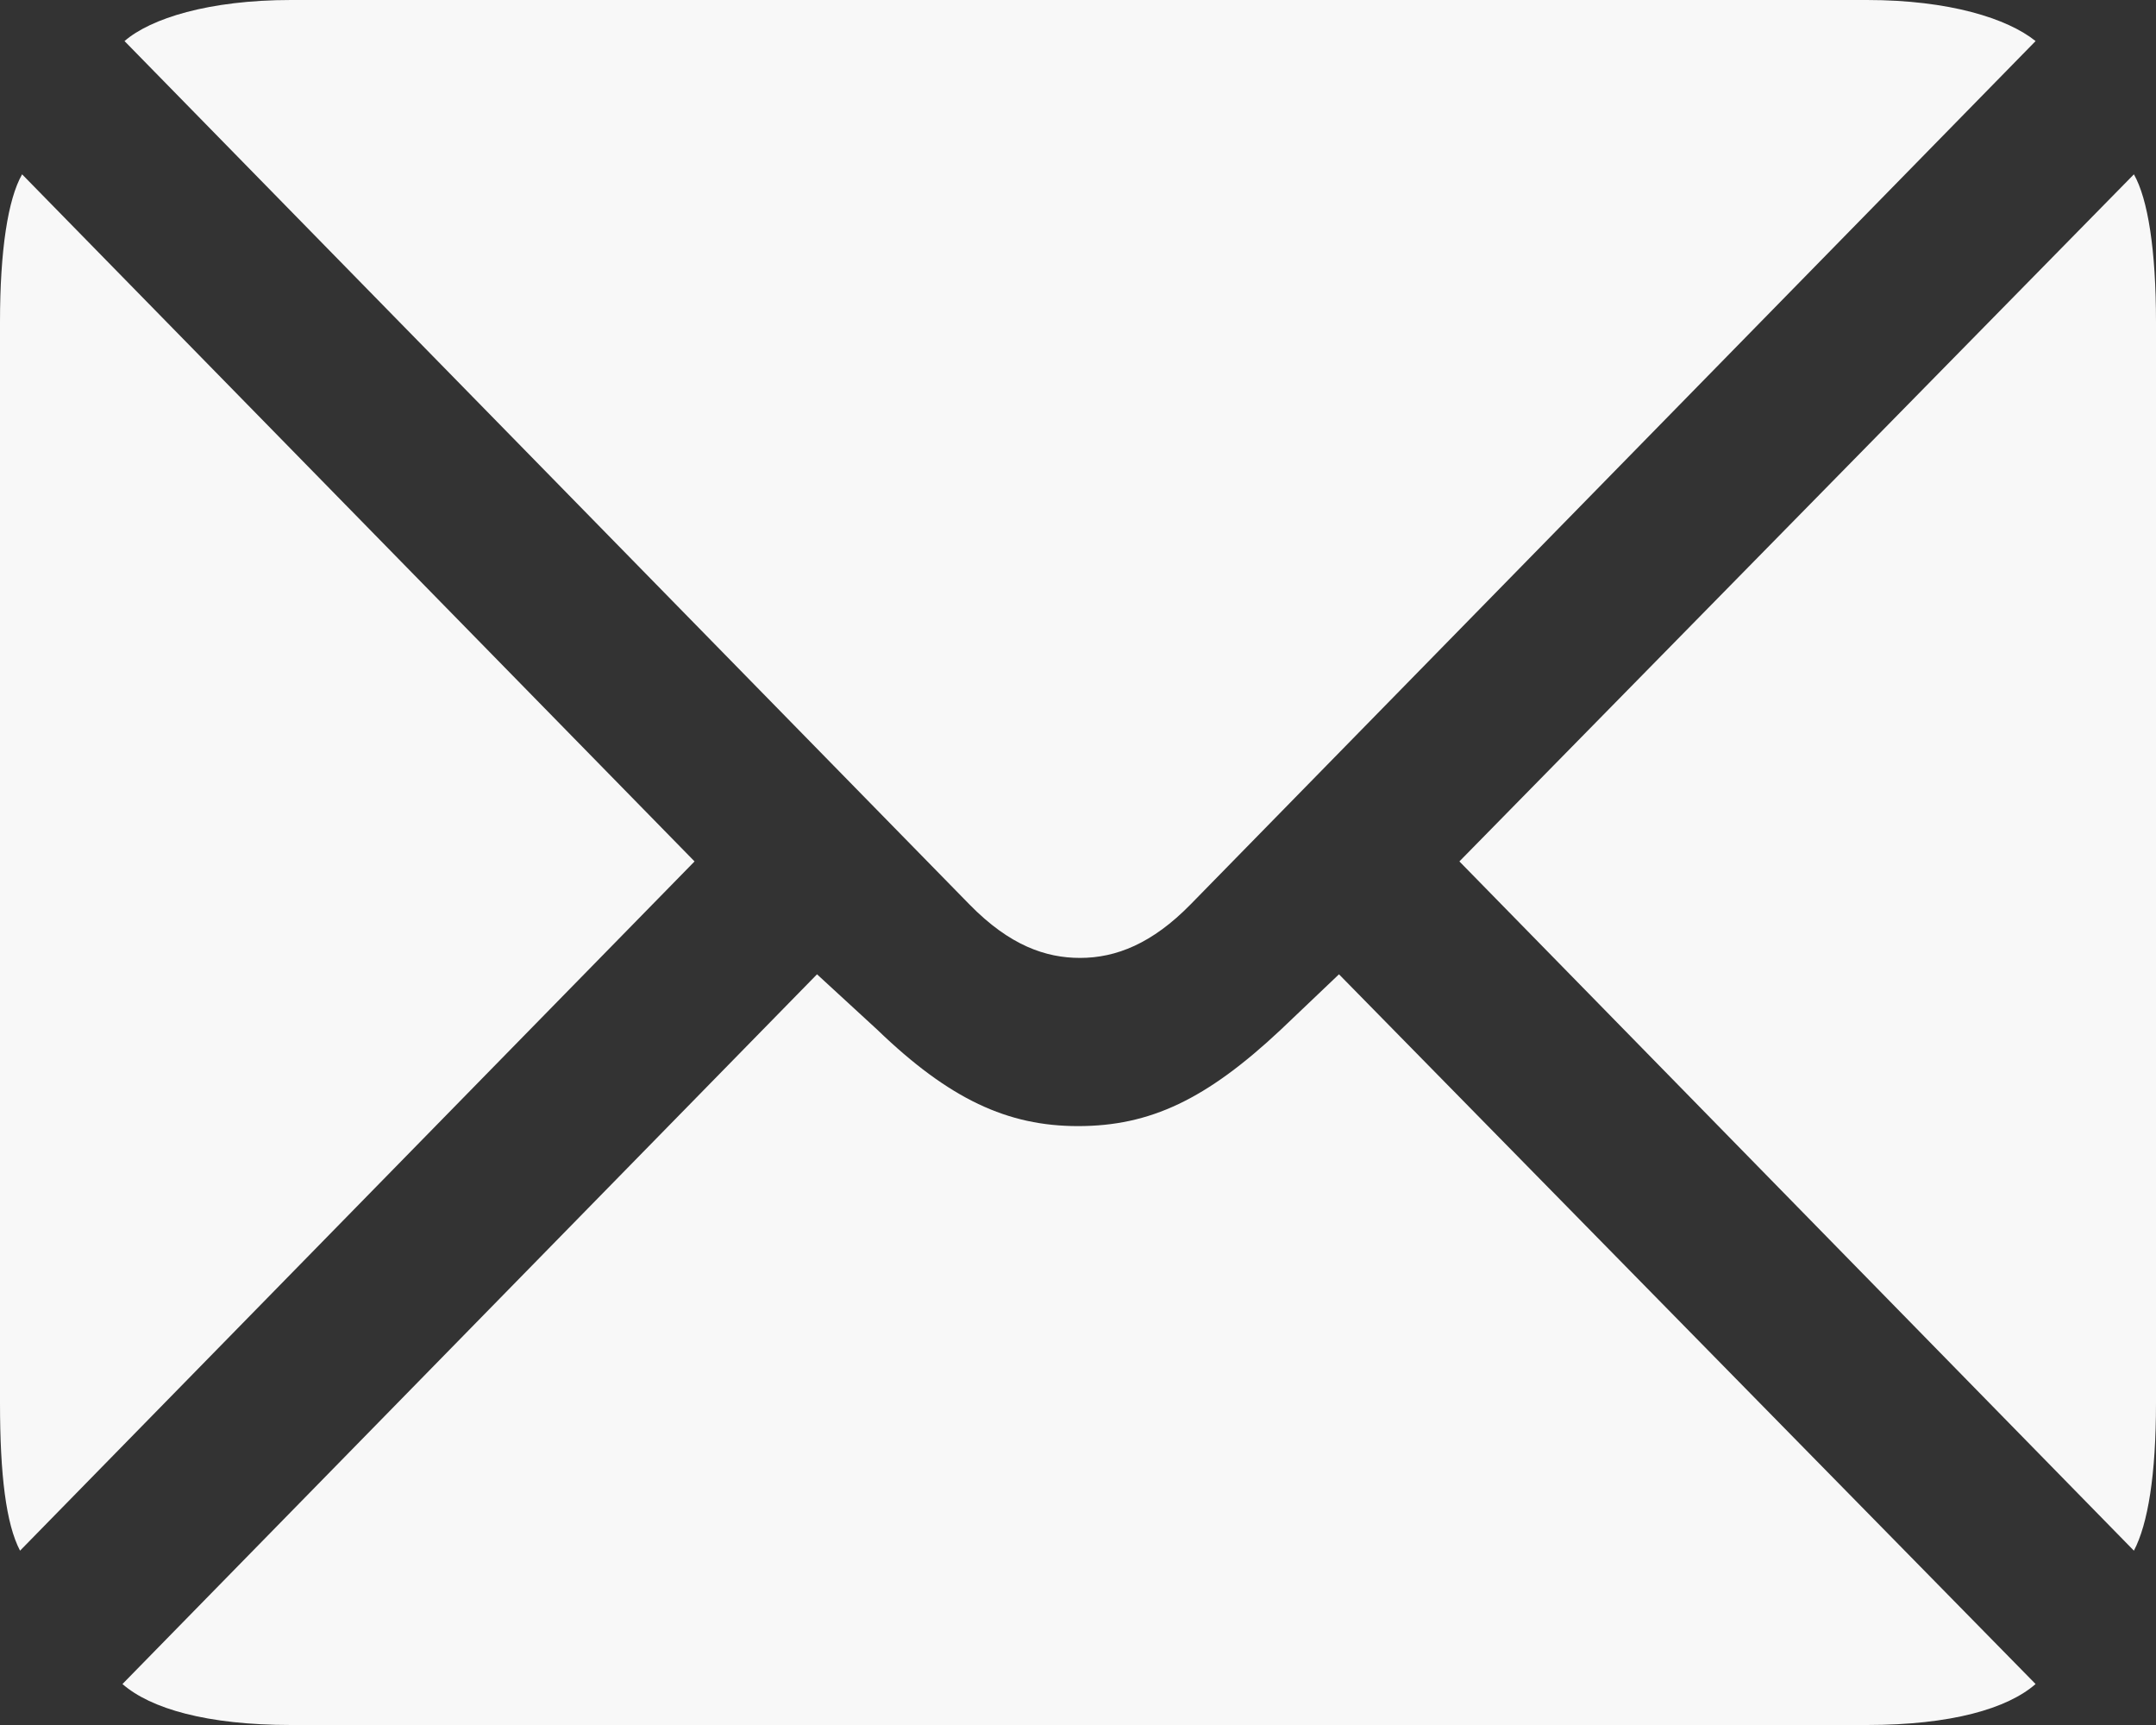 <svg width="20" height="16" viewBox="0 0 20 16" fill="none" xmlns="http://www.w3.org/2000/svg">
<rect x="0" y="0" width="20" height="16" fill="#333333" stroke="none"/>
<path d="M10.019 8.885C10.354 8.885 10.689 8.751 11.043 8.39L18.883 0.381C18.622 0.171 18.082 0 17.318 0H2.7C1.937 0 1.397 0.171 1.155 0.381L8.994 8.39C9.367 8.771 9.702 8.885 10.019 8.885ZM6.443 7.99L0.205 1.617C0.074 1.845 0 2.321 0 2.987V13.013C0 13.679 0.056 14.136 0.186 14.383L6.443 7.99ZM13.538 7.99L19.795 14.383C19.925 14.136 20 13.679 20 13.013V2.987C20 2.321 19.925 1.845 19.795 1.617L13.538 7.99ZM10 10.445C9.348 10.445 8.808 10.197 8.138 9.551L7.579 9.037L1.136 15.62C1.397 15.848 1.918 16 2.7 16H17.318C18.101 16 18.622 15.848 18.883 15.62L12.421 9.037L11.881 9.551C11.192 10.197 10.67 10.445 10 10.445Z" fill="#F8F8F8"/>
</svg>
